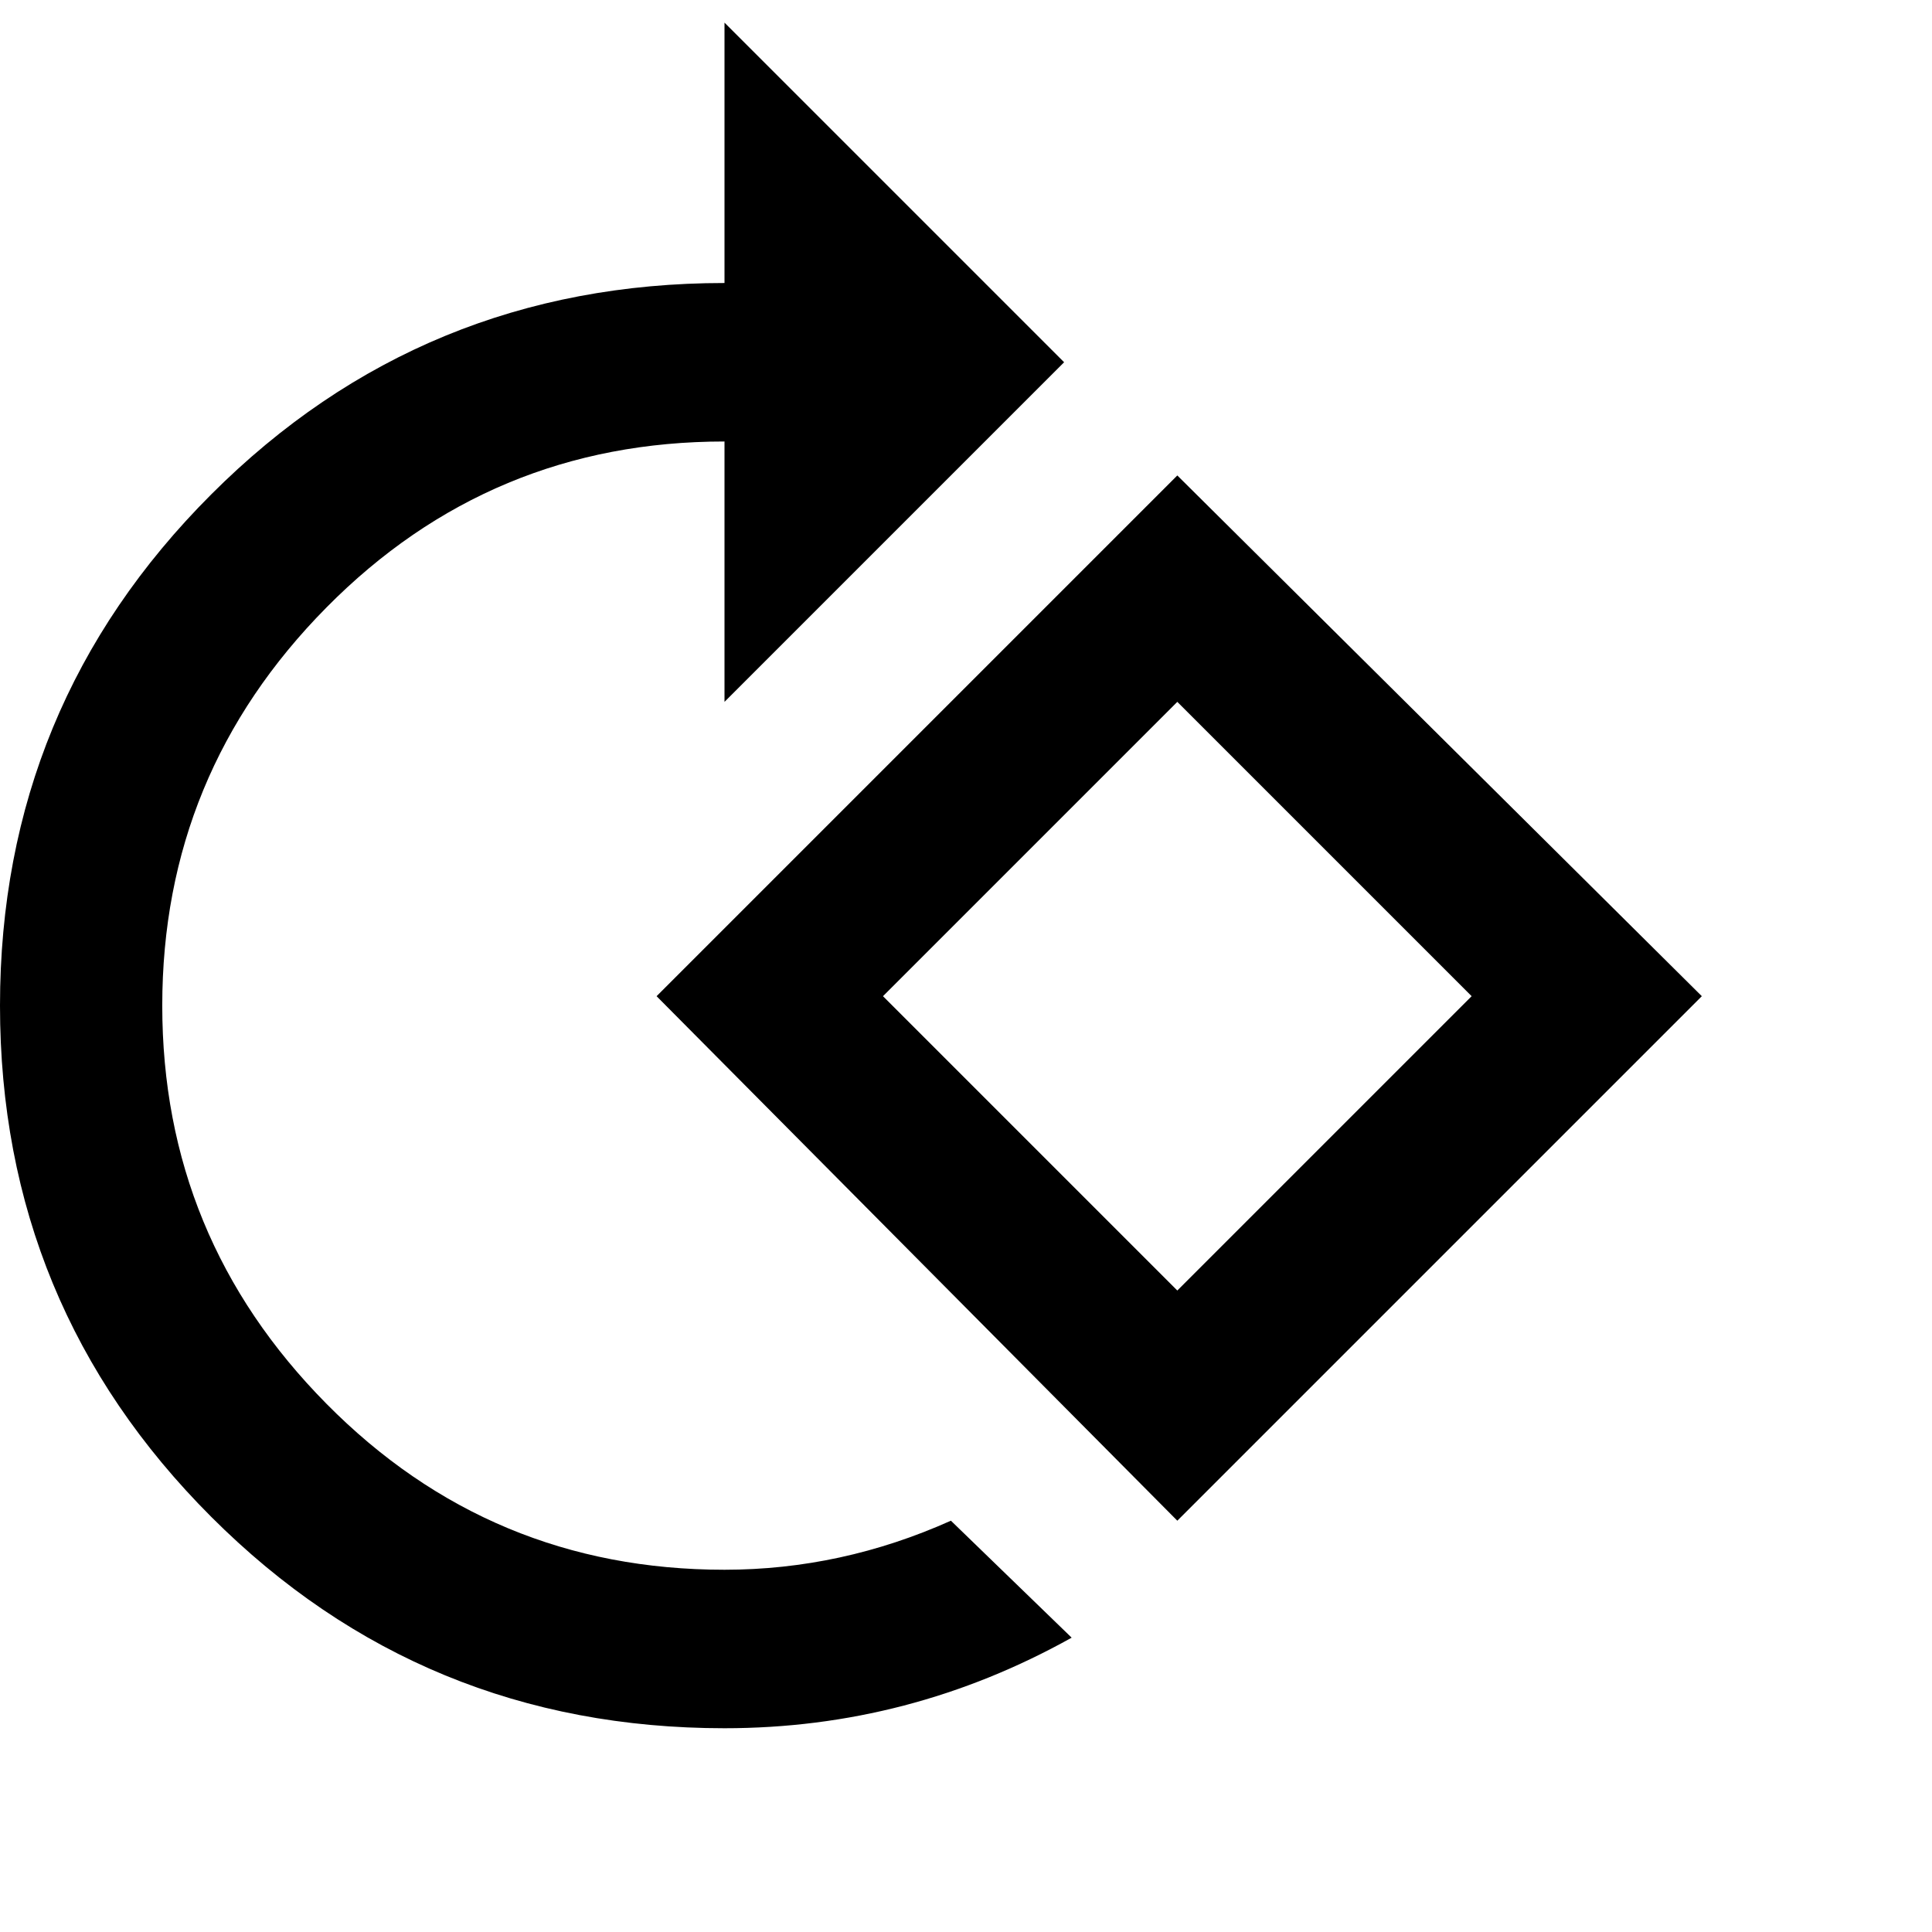 <svg xmlns="http://www.w3.org/2000/svg" version="1.1" viewBox="0 0 512 512" fill="currentColor"><path fill="currentColor" d="m312 126l139 138l-139 139l-138-139zm78 138l-78-78l-78 78l78 78zM56 131q56-56 136-56V6l90 90l-90 90v-69q-62 0-105.5 44T43 266.5T86.5 372T192 416q31 0 60-13l32 31q-43 24-92 24q-80 0-136-56T0 266.5T56 131"/></svg>